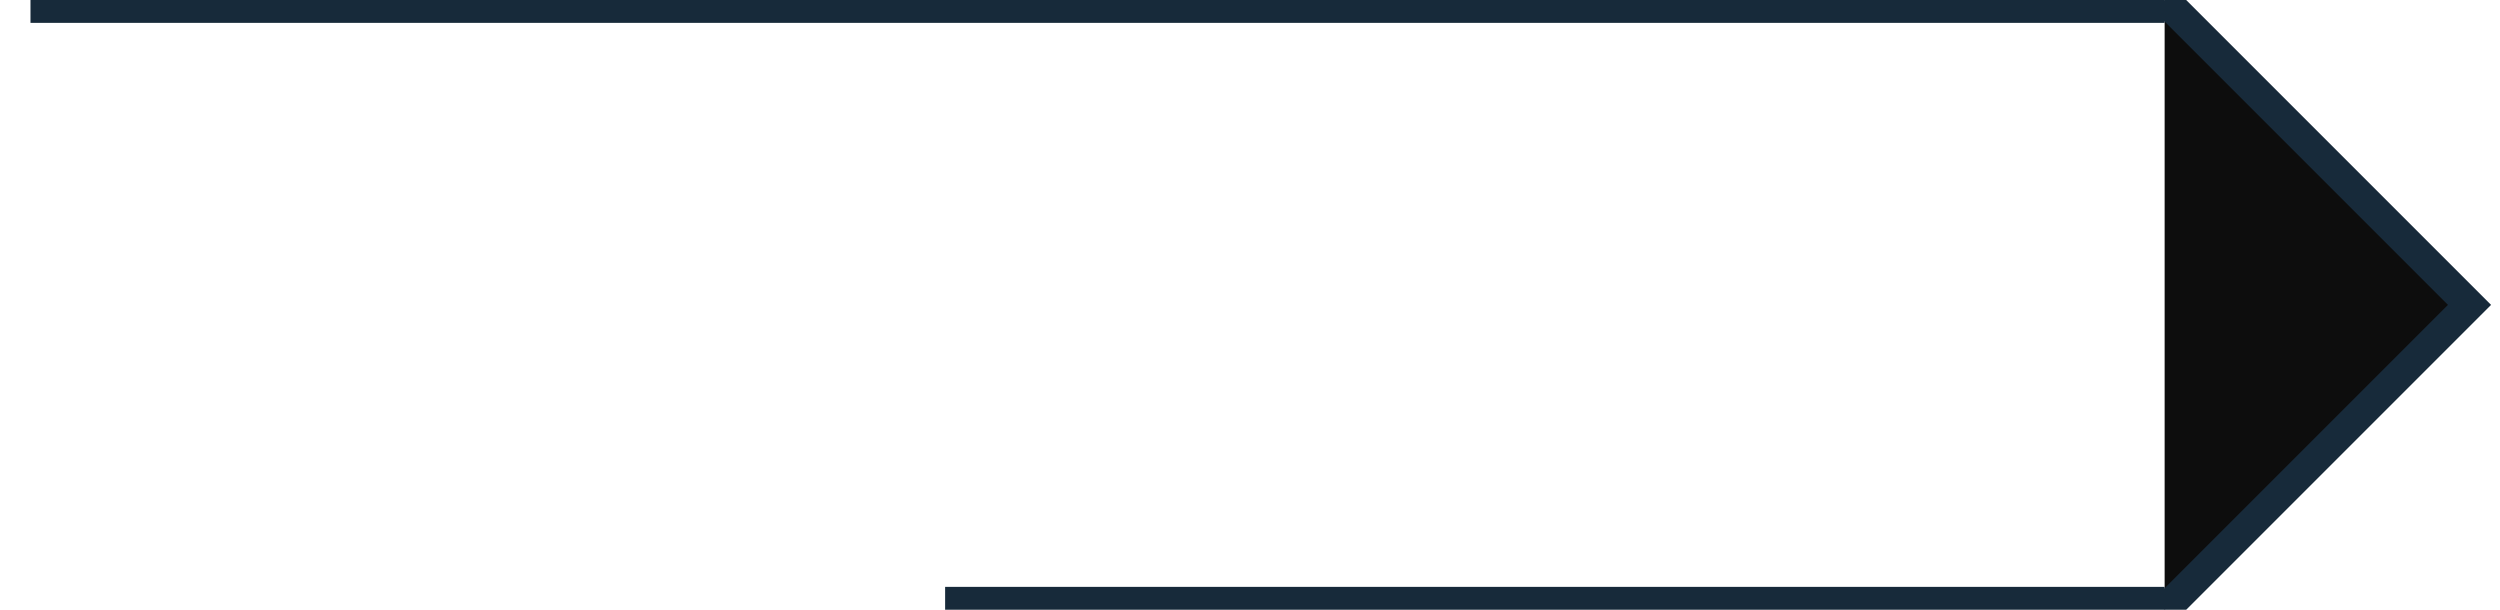 <svg xmlns="http://www.w3.org/2000/svg" viewBox="-1 0 82 20" style="background: transparent">
  <!-- Right part of the arrow (the '>' symbol) -->
  <polyline points="70,0 80,10 70,20" fill="#0D0D0D" stroke="#172A3A" stroke-width="1"/>
  <!-- Horizontal lines extending to the left -->
  <line x1="0" y1="0" x2="70" y2="0" stroke="#172A3A" stroke-width="1.5"/>
  <line x1="30" y1="20" x2="70" y2="20" stroke="#172A3A" stroke-width="1.5"/>
</svg>